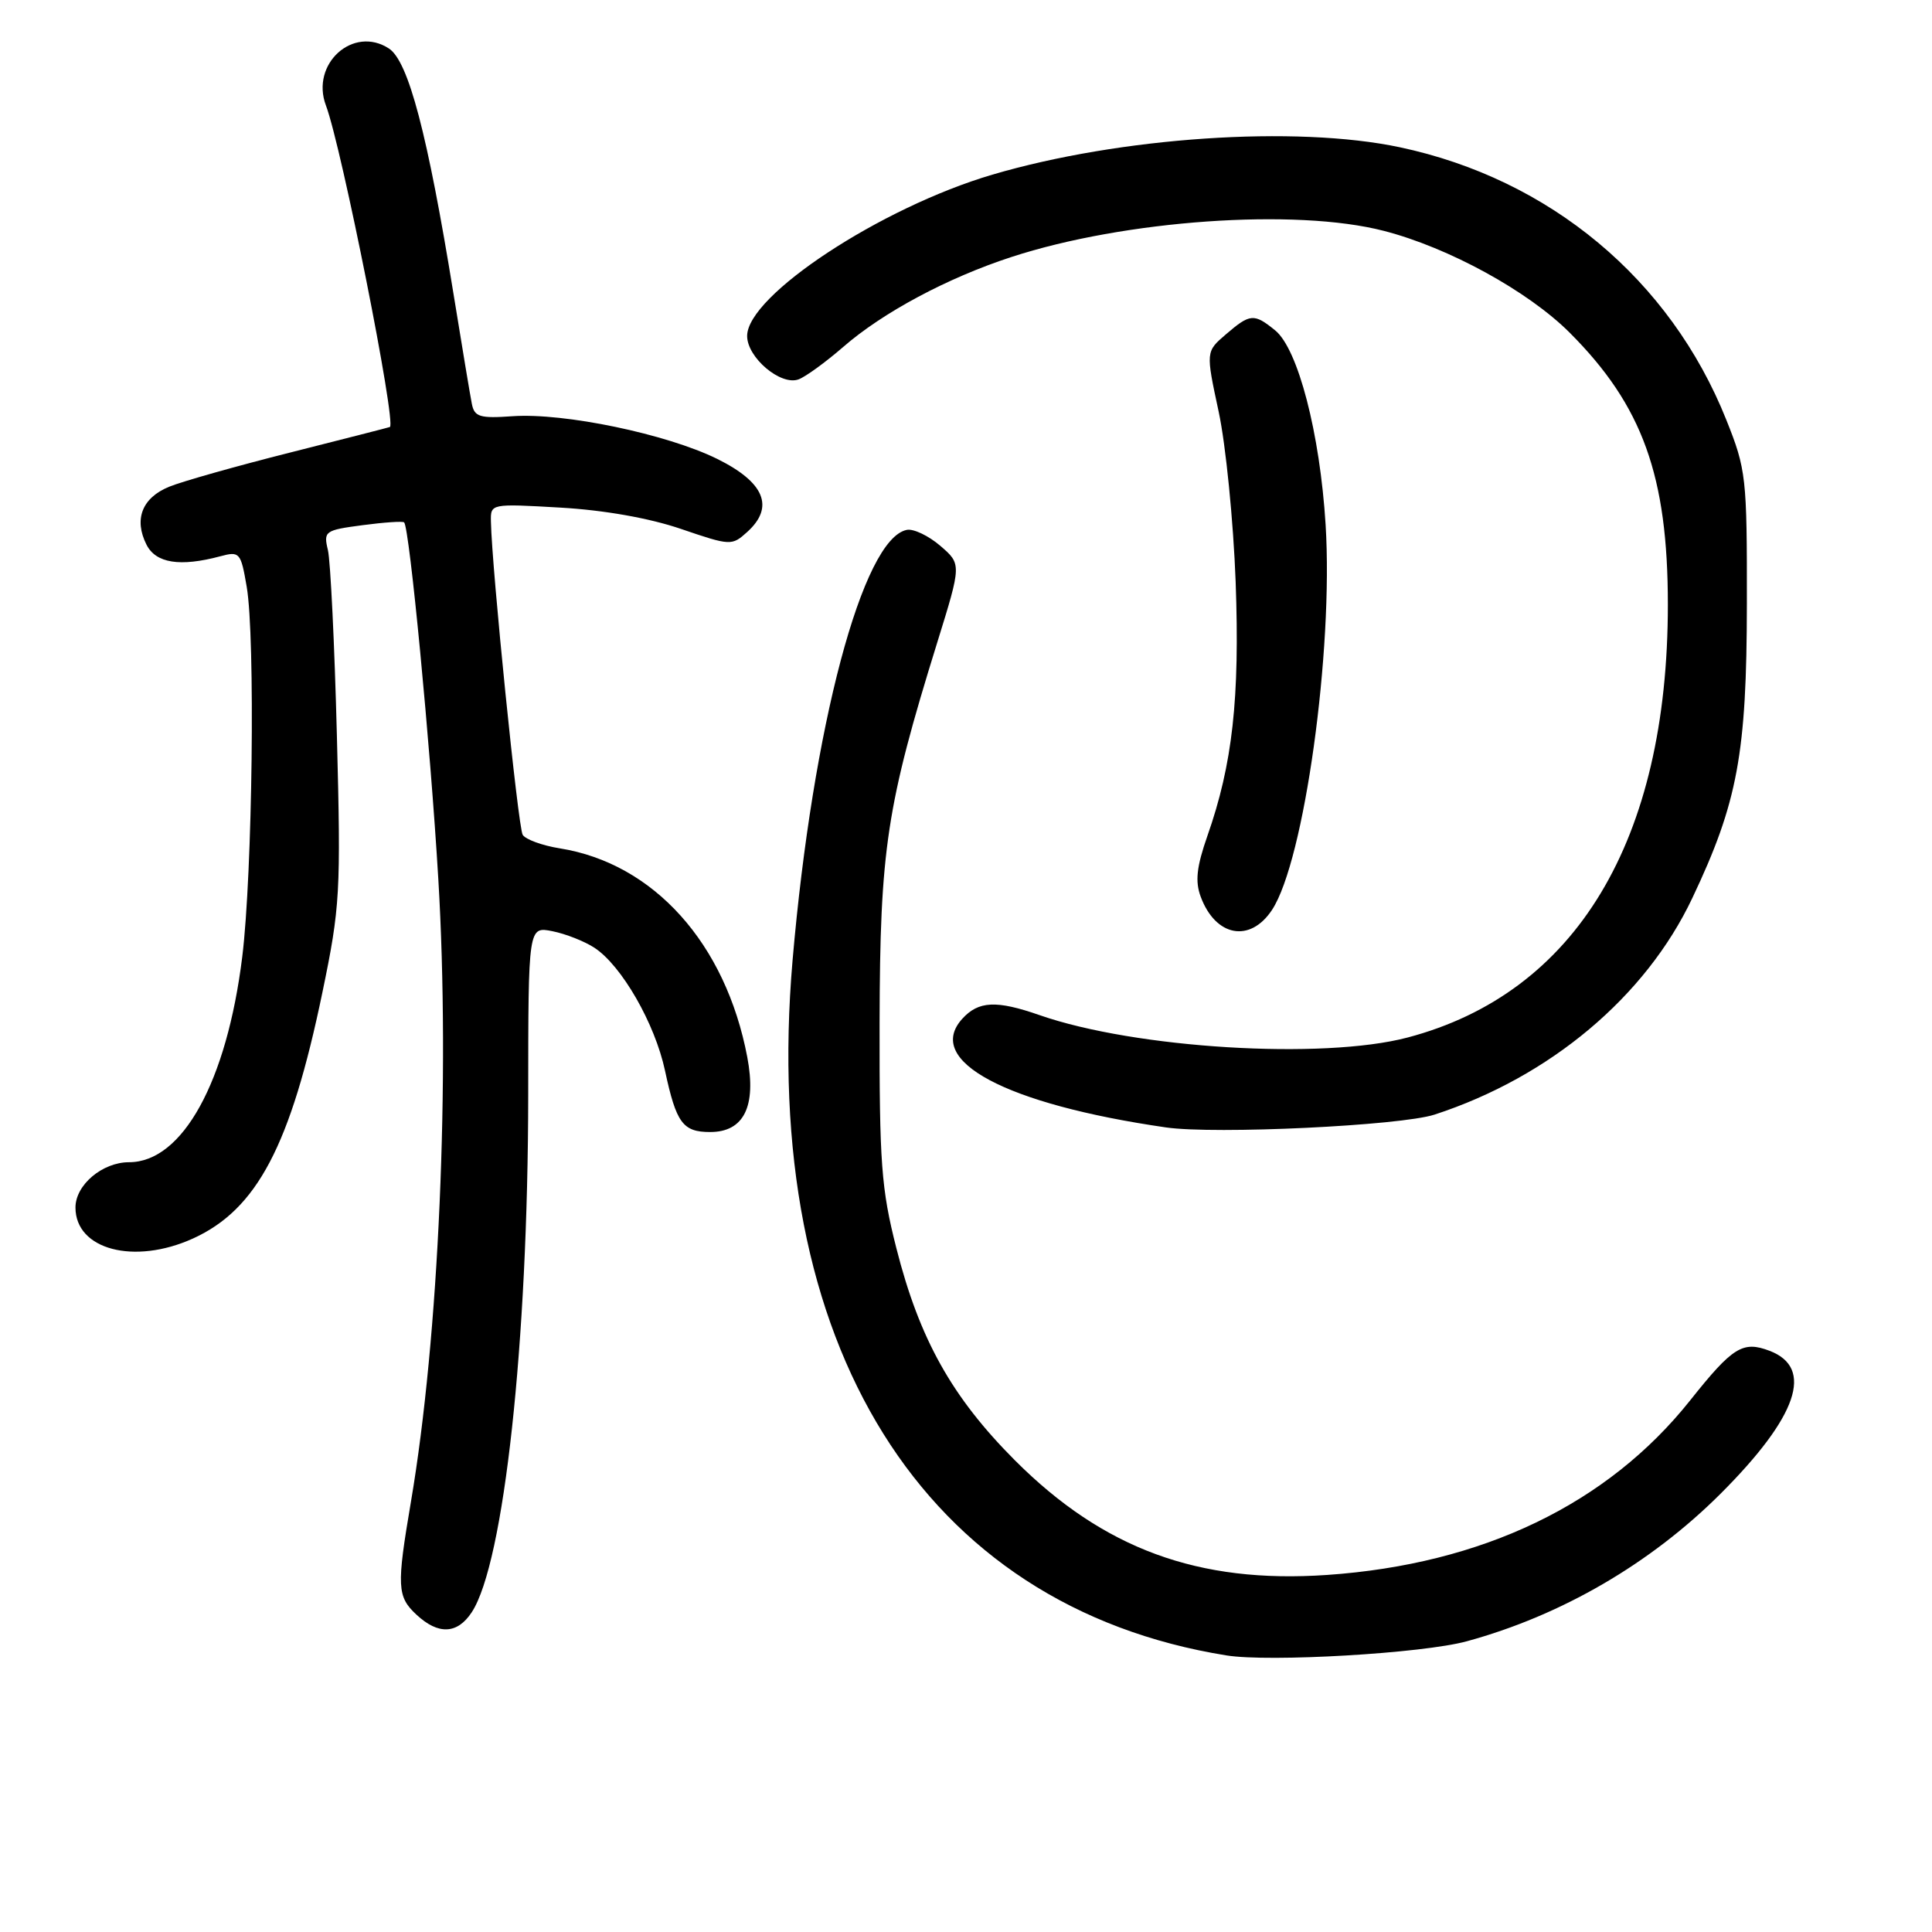 <?xml version="1.0" encoding="UTF-8" standalone="no"?>
<!DOCTYPE svg PUBLIC "-//W3C//DTD SVG 1.1//EN" "http://www.w3.org/Graphics/SVG/1.1/DTD/svg11.dtd" >
<svg xmlns="http://www.w3.org/2000/svg" xmlns:xlink="http://www.w3.org/1999/xlink" version="1.1" viewBox="0 0 256 256">
 <g >
 <path fill="currentColor"
d=" M 194.35 217.48 C 206.92 214.05 218.72 207.18 228.02 197.89 C 238.19 187.71 240.41 181.25 234.48 178.99 C 230.93 177.64 229.59 178.47 223.96 185.55 C 213.01 199.31 196.44 207.27 175.82 208.69 C 158.79 209.86 146.21 205.24 134.49 193.51 C 126.14 185.14 121.83 177.45 118.77 165.38 C 116.77 157.52 116.52 154.08 116.55 135.50 C 116.60 112.51 117.47 106.78 124.19 85.13 C 127.41 74.75 127.41 74.75 124.59 72.32 C 123.04 70.99 121.05 70.04 120.17 70.21 C 114.31 71.33 107.69 96.27 105.02 127.24 C 100.64 178.17 122.30 212.88 162.50 219.35 C 168.19 220.27 188.52 219.08 194.35 217.48 Z  M 62.51 213.63 C 66.78 207.11 69.97 177.86 69.99 145.12 C 70.00 122.75 70.00 122.75 73.20 123.39 C 74.96 123.74 77.46 124.73 78.76 125.58 C 82.37 127.94 86.78 135.61 88.12 141.88 C 89.61 148.82 90.48 150.00 94.10 150.00 C 98.57 150.00 100.25 146.60 99.02 140.08 C 96.16 125.01 86.63 114.40 74.17 112.41 C 71.85 112.04 69.64 111.23 69.26 110.62 C 68.65 109.63 65.17 75.34 65.05 69.11 C 65.00 66.73 65.01 66.73 74.25 67.26 C 80.02 67.59 86.03 68.65 90.22 70.08 C 96.81 72.33 96.97 72.33 99.01 70.49 C 102.67 67.18 101.31 63.90 95.00 60.79 C 88.32 57.51 74.78 54.68 67.93 55.15 C 63.56 55.46 62.86 55.24 62.52 53.50 C 62.30 52.40 61.21 45.84 60.09 38.93 C 56.65 17.73 54.12 8.13 51.54 6.43 C 46.80 3.33 41.11 8.47 43.19 13.98 C 45.27 19.50 52.56 56.14 51.66 56.58 C 51.57 56.63 45.65 58.14 38.50 59.95 C 31.35 61.75 24.10 63.80 22.40 64.50 C 18.82 65.97 17.72 68.81 19.41 72.17 C 20.65 74.63 23.85 75.14 29.19 73.71 C 31.76 73.02 31.91 73.20 32.69 77.75 C 33.84 84.47 33.46 115.73 32.10 126.78 C 30.05 143.34 24.18 154.00 17.10 154.00 C 13.56 154.00 10.00 157.01 10.00 160.00 C 10.00 165.59 17.78 167.64 25.57 164.11 C 34.06 160.25 38.51 151.80 42.72 131.50 C 45.07 120.17 45.18 118.28 44.64 97.50 C 44.33 85.40 43.79 74.33 43.45 72.89 C 42.85 70.39 43.04 70.25 48.03 69.59 C 50.89 69.21 53.38 69.04 53.55 69.22 C 54.26 69.93 57.02 98.69 58.08 116.50 C 59.66 142.94 58.16 177.17 54.45 199.00 C 52.54 210.23 52.61 211.56 55.19 213.96 C 58.08 216.65 60.60 216.54 62.51 213.63 Z  M 190.09 147.69 C 205.39 142.70 218.06 132.06 224.24 119.00 C 230.25 106.33 231.45 99.85 231.47 80.00 C 231.49 63.22 231.38 62.22 228.74 55.62 C 221.31 37.03 205.38 23.73 185.47 19.51 C 171.69 16.59 148.42 18.16 131.50 23.14 C 116.73 27.49 99.00 39.15 99.00 44.52 C 99.00 47.38 103.45 51.14 105.81 50.27 C 106.74 49.93 109.39 48.00 111.71 45.99 C 116.96 41.41 125.54 36.82 134.00 34.06 C 149.00 29.16 171.65 27.56 183.36 30.59 C 191.95 32.80 202.48 38.57 208.00 44.09 C 217.64 53.74 221.00 63.04 221.00 80.12 C 221.00 111.38 208.84 131.59 186.50 137.48 C 175.25 140.44 150.43 138.93 137.75 134.51 C 132.02 132.51 129.65 132.63 127.50 135.00 C 122.46 140.57 133.25 146.31 154.50 149.39 C 161.03 150.33 185.57 149.16 190.09 147.69 Z  M 168.56 120.55 C 172.82 114.04 176.69 86.22 175.65 69.52 C 174.90 57.41 171.99 46.22 168.96 43.77 C 166.16 41.50 165.65 41.54 162.44 44.30 C 159.77 46.59 159.77 46.59 161.48 54.55 C 162.42 58.92 163.43 69.07 163.73 77.09 C 164.29 92.56 163.32 101.28 159.98 110.78 C 158.56 114.85 158.34 116.78 159.10 118.82 C 161.07 124.13 165.66 124.97 168.56 120.55 Z "/>
</g>
</svg>